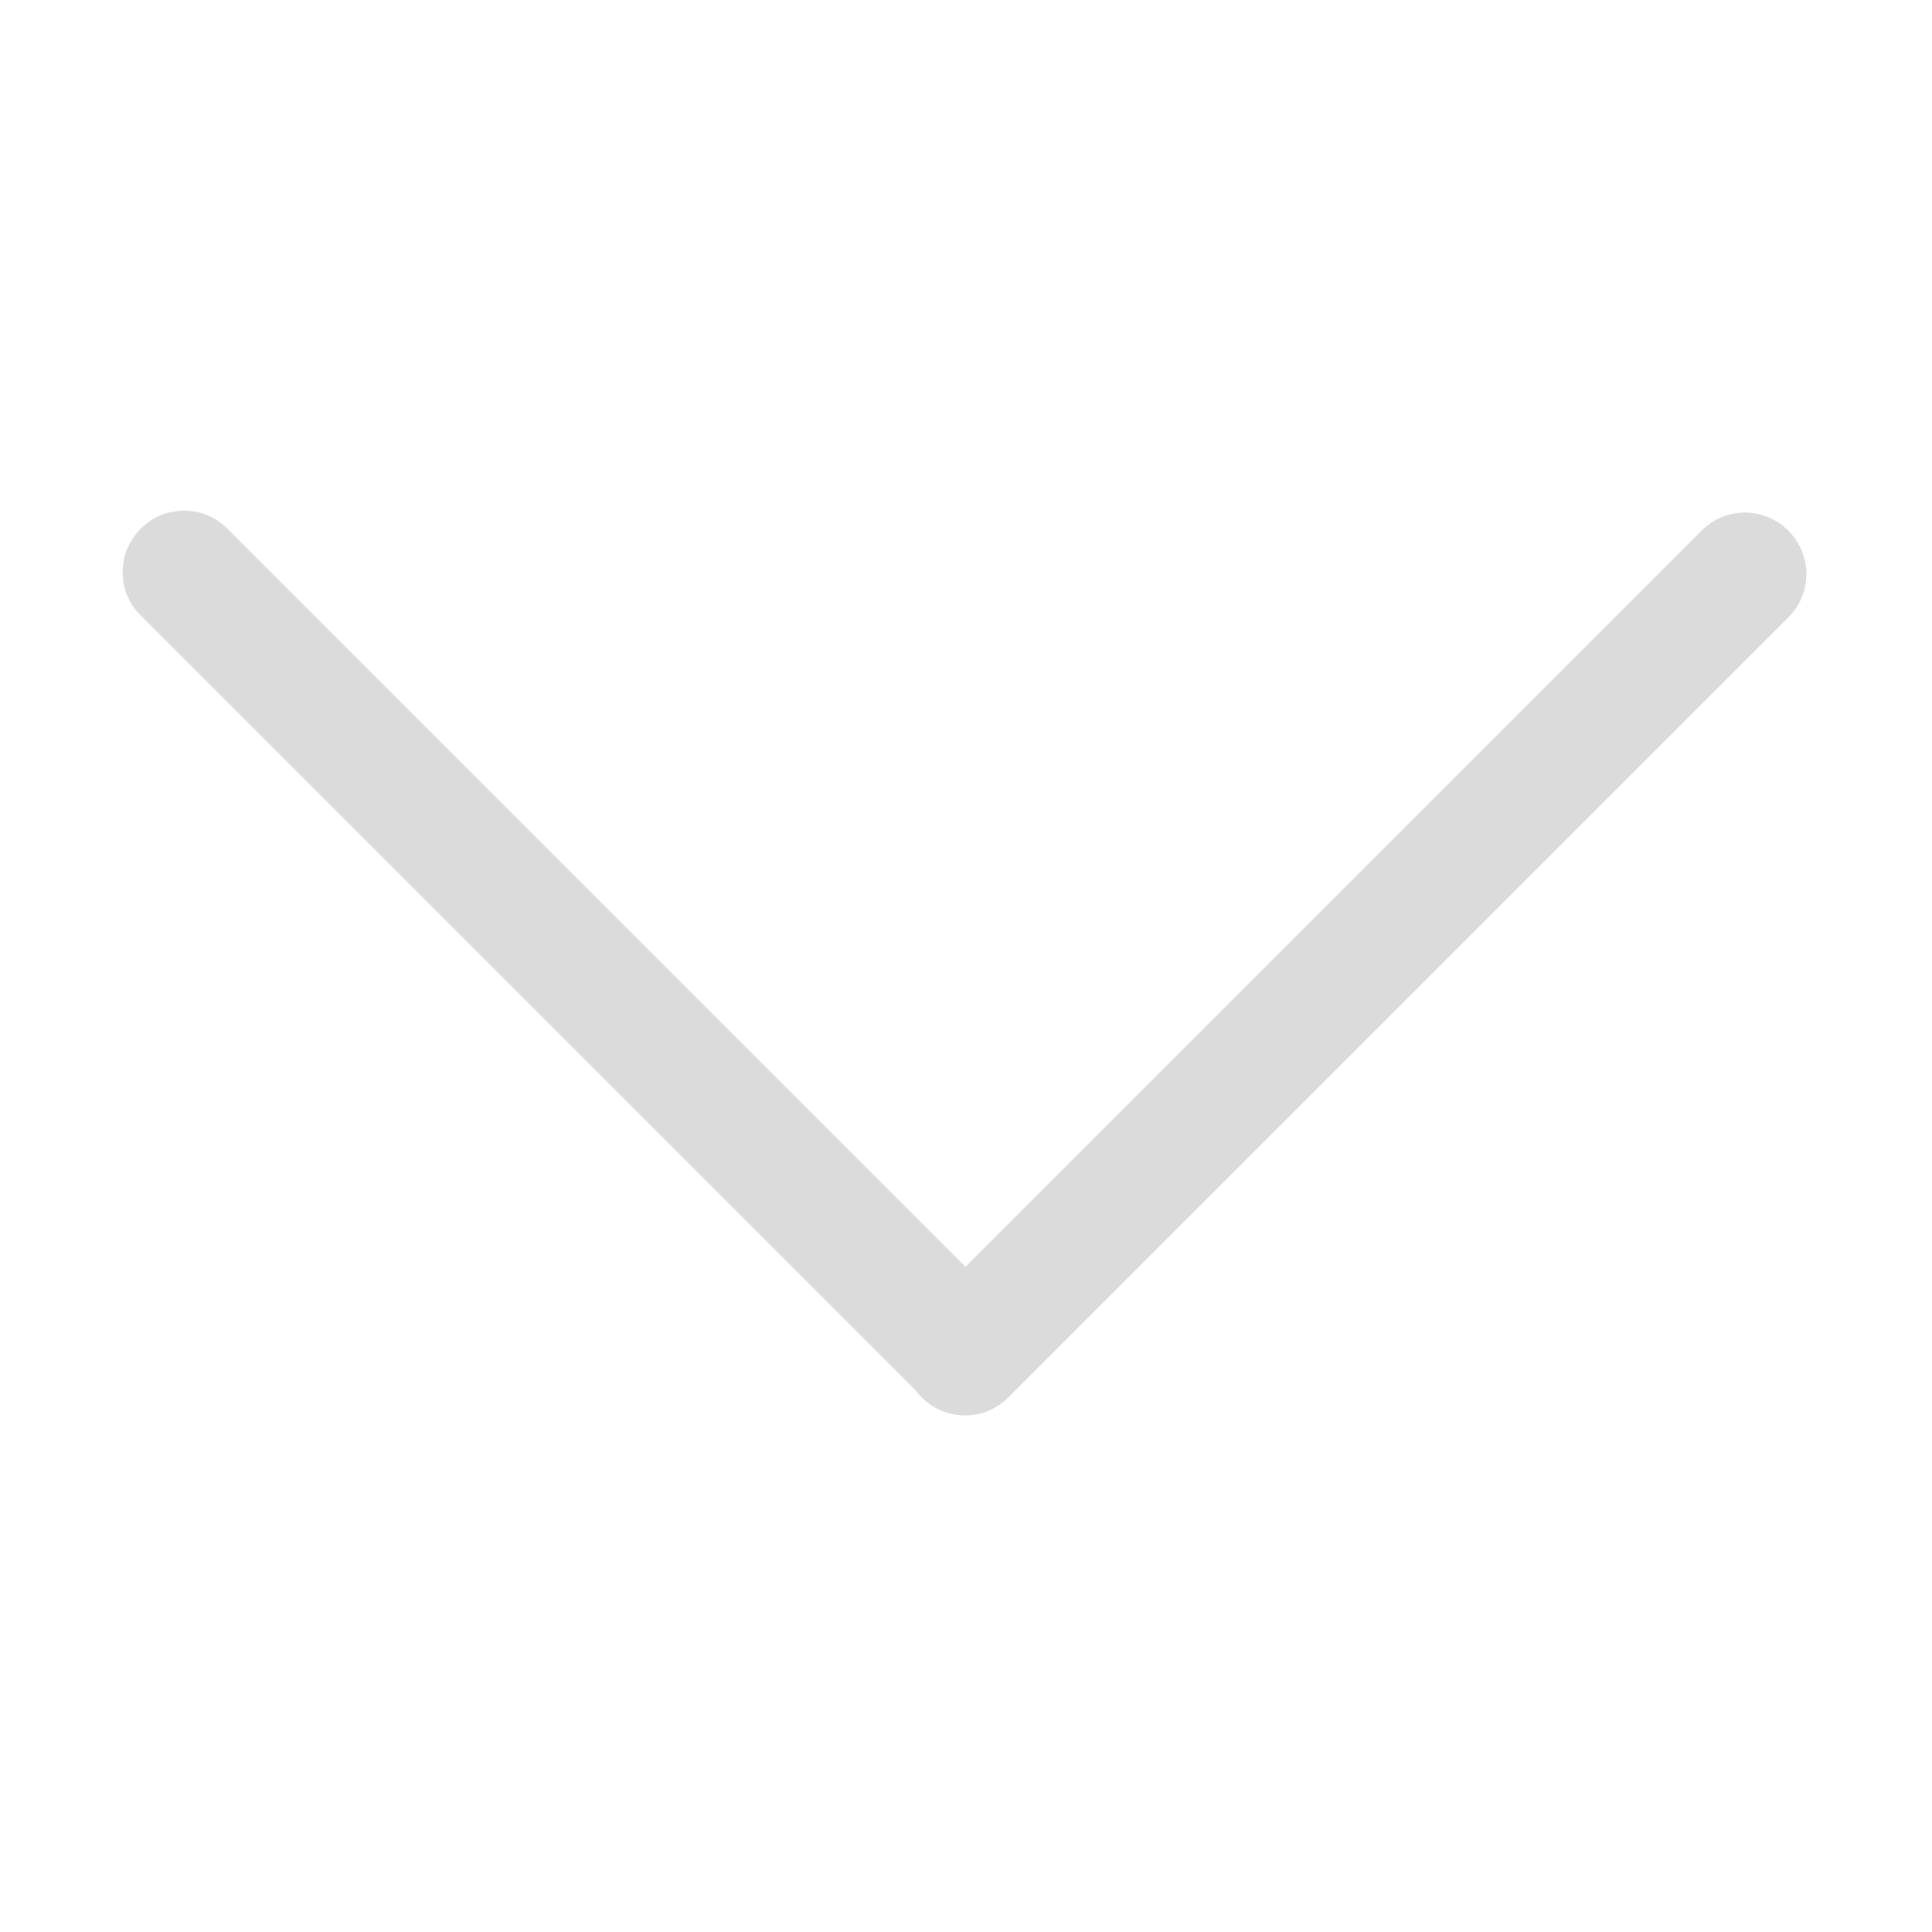 <?xml version="1.0" standalone="no"?><!DOCTYPE svg PUBLIC "-//W3C//DTD SVG 1.1//EN" "http://www.w3.org/Graphics/SVG/1.1/DTD/svg11.dtd"><svg t="1602225919156" class="icon" viewBox="0 0 1024 1024" version="1.1" xmlns="http://www.w3.org/2000/svg" p-id="4267" xmlns:xlink="http://www.w3.org/1999/xlink" width="48" height="48"><defs><style type="text/css"></style></defs><path d="M533.931 739.588c-12.692 12.692-33.188 12.774-45.779 0.184L74.382 326.001c-12.591-12.591-12.508-33.087 0.184-45.779l0 0c12.692-12.692 33.188-12.774 45.779-0.184l413.772 413.772C546.705 706.401 546.624 726.896 533.931 739.588L533.931 739.588z" p-id="4268" fill="#dbdbdb"></path><path d="M947.852 281.263c12.692 12.692 12.774 33.188 0.184 45.779L534.264 740.812c-12.591 12.591-33.087 12.508-45.779-0.184l0 0c-12.692-12.692-12.774-33.188-0.184-45.779l413.771-413.771C914.664 268.489 935.16 268.571 947.852 281.263L947.852 281.263z" p-id="4269" fill="#dbdbdb"></path></svg>